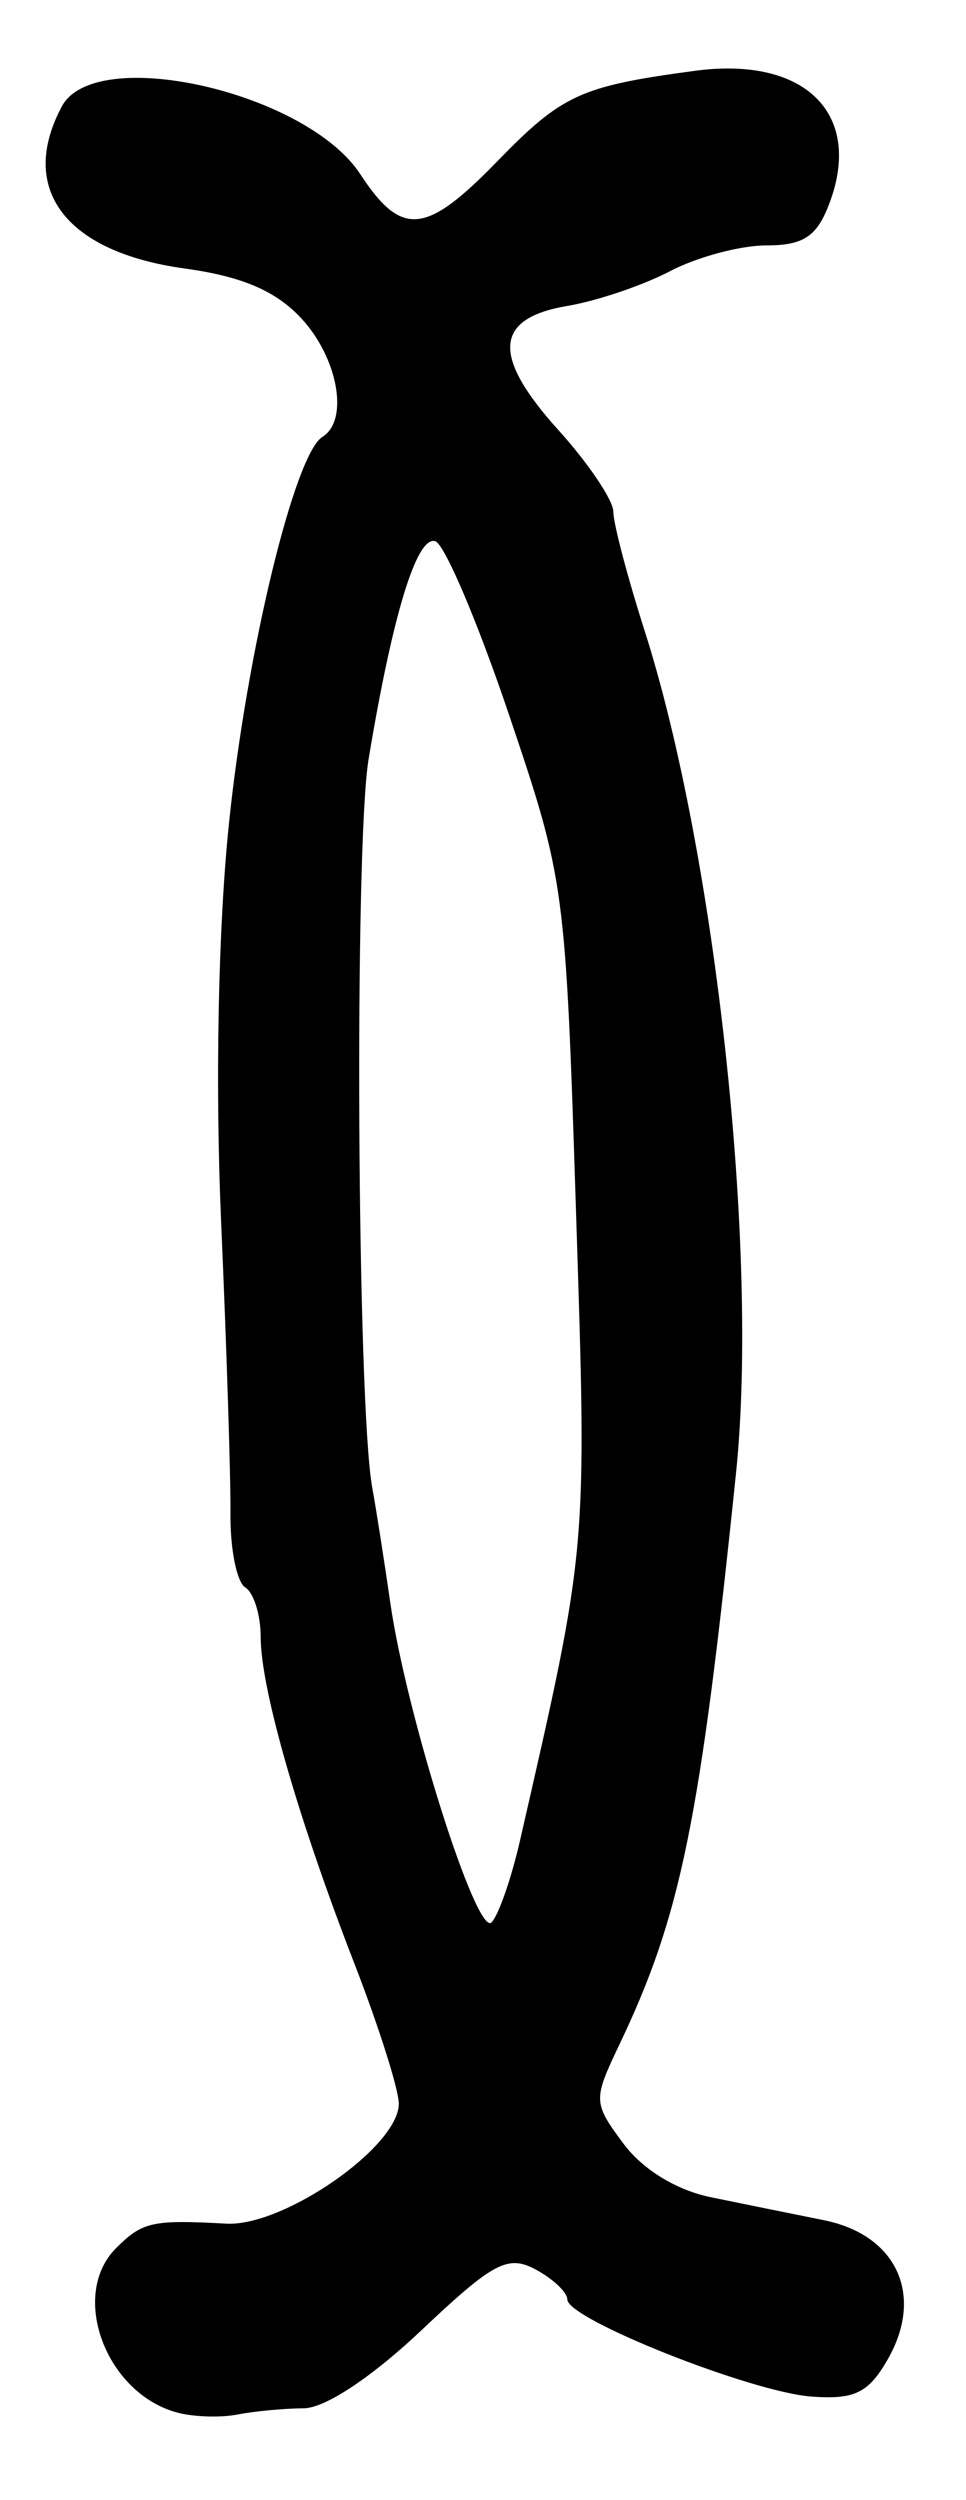 <?xml version="1.0" encoding="UTF-8" standalone="no"?>
<!-- Created with Inkscape (http://www.inkscape.org/) -->

<svg
   version="1.1"
   id="svg215"
   width="84"
   height="217.333"
   viewBox="0 0 84 217.333"
   xmlns="http://www.w3.org/2000/svg"
   xmlns:svg="http://www.w3.org/2000/svg">
  <defs
     id="defs219" />
  <g
     id="g221">
    <path
       style="fill:#000000;stroke-width:1.333"
       d="m 15.431,209.731 c -6.227,-1.657 -9.421,-10.217 -5.336,-14.302 2.292,-2.292 3.141,-2.48 9.583,-2.127 4.975,0.273 14.981,-6.674 15,-10.413 0.006,-1.222 -1.736,-6.721 -3.871,-12.221 -4.91,-12.649 -8.14,-23.905 -8.14,-28.372 0,-1.909 -0.603,-3.843 -1.34,-4.299 -0.737,-0.455 -1.316,-3.341 -1.287,-6.412 0.029,-3.071 -0.336,-14.475 -0.811,-25.341 -0.526,-12.036 -0.26,-25.584 0.681,-34.667 C 21.457,56.648 25.612,39.476 28.04,37.975 30.364,36.539 29.4,31.128 26.206,27.681 23.985,25.285 21.045,24.027 16.061,23.342 5.695,21.916 1.537,16.427 5.38,9.246 8.284,3.82 26.644,7.989 31.327,15.137 34.92,20.621 37.015,20.43 43.209,14.056 48.886,8.216 50.458,7.494 60.423,6.156 70.011,4.868 75.084,9.888 72.107,17.719 c -1.083,2.849 -2.243,3.615 -5.473,3.615 -2.255,0 -6.019,1.007 -8.366,2.238 -2.347,1.231 -6.361,2.59 -8.919,3.02 -6.384,1.073 -6.623,4.34 -0.789,10.798 2.626,2.907 4.775,6.105 4.775,7.107 0,1.002 1.223,5.651 2.718,10.329 6.173,19.321 9.938,53.956 7.954,73.174 -3.137,30.391 -4.793,38.506 -10.149,49.739 -2.295,4.813 -2.285,5.051 0.353,8.606 1.662,2.24 4.601,4.043 7.585,4.656 2.68,0.55 7.11,1.45 9.845,2 6.34,1.275 8.749,6.518 5.557,12.091 -1.677,2.928 -2.878,3.515 -6.623,3.243 -5.248,-0.382 -21.241,-6.734 -21.241,-8.436 0,-0.625 -1.245,-1.802 -2.766,-2.617 -2.412,-1.291 -3.681,-0.614 -9.92,5.286 -4.313,4.079 -8.378,6.774 -10.234,6.785 -1.694,0.011 -4.28,0.253 -5.746,0.54 -1.467,0.287 -3.823,0.215 -5.236,-0.161 z M 45.217,160 c 5.896,-25.764 5.827,-24.996 4.872,-54.667 C 49.175,76.919 49.123,76.539 44.25,62.1 41.546,54.088 38.667,47.316 37.854,47.051 c -1.607,-0.524 -3.717,6.366 -5.803,18.949 -1.248,7.532 -1.003,56.103 0.32,63.333 0.335,1.833 1.041,6.333 1.568,10 1.404,9.767 7.522,29.074 8.803,27.78 C 43.348,166.501 44.462,163.3 45.217,160 Z"
       id="path547" />
  </g>
</svg>
